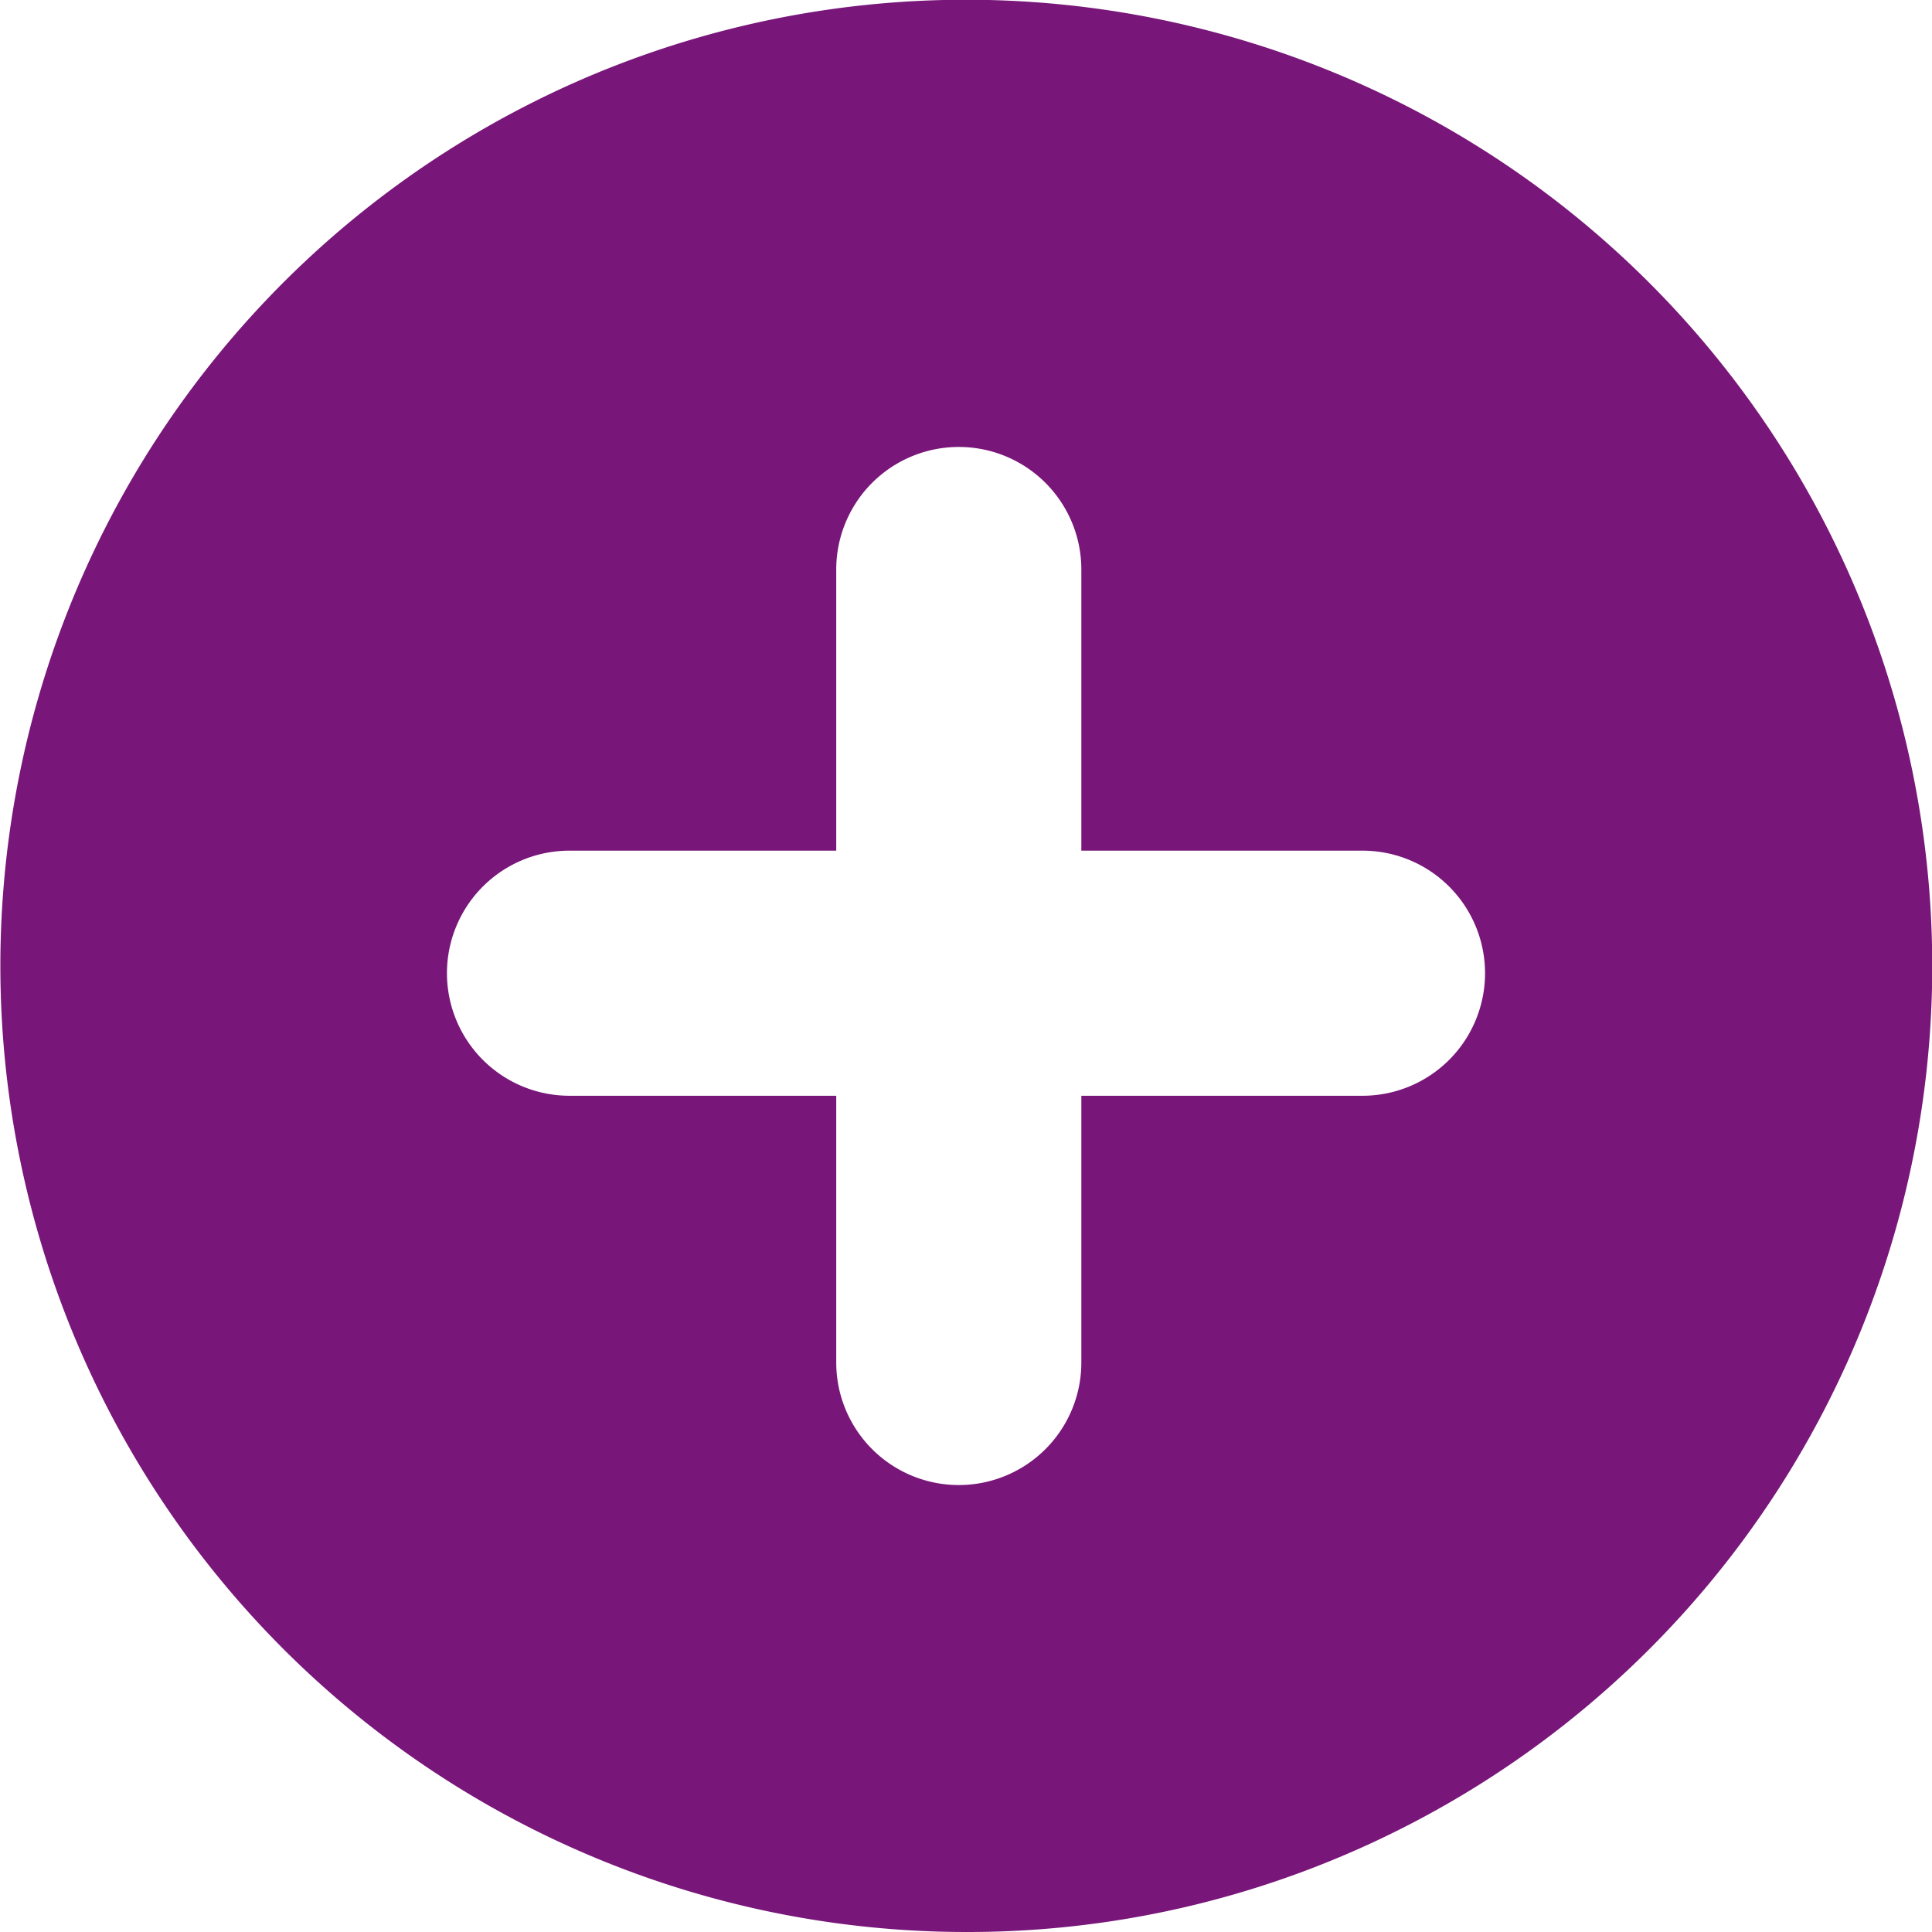 <svg xmlns="http://www.w3.org/2000/svg" width="134" height="134" viewBox="0 0 134 134"><g transform="translate(-786 -294)"><path d="M67,134A67.018,67.018,0,0,1,40.92,5.265a67.017,67.017,0,0,1,52.159,123.47A66.581,66.581,0,0,1,67,134ZM39.5,59a8.5,8.5,0,0,0,0,17H58V94.5a8.5,8.5,0,1,0,17,0V76H94.5a8.5,8.5,0,1,0,0-17H75V39.5a8.5,8.5,0,1,0-17,0V59Z" transform="translate(786 294)" fill="#781679"/></g></svg>